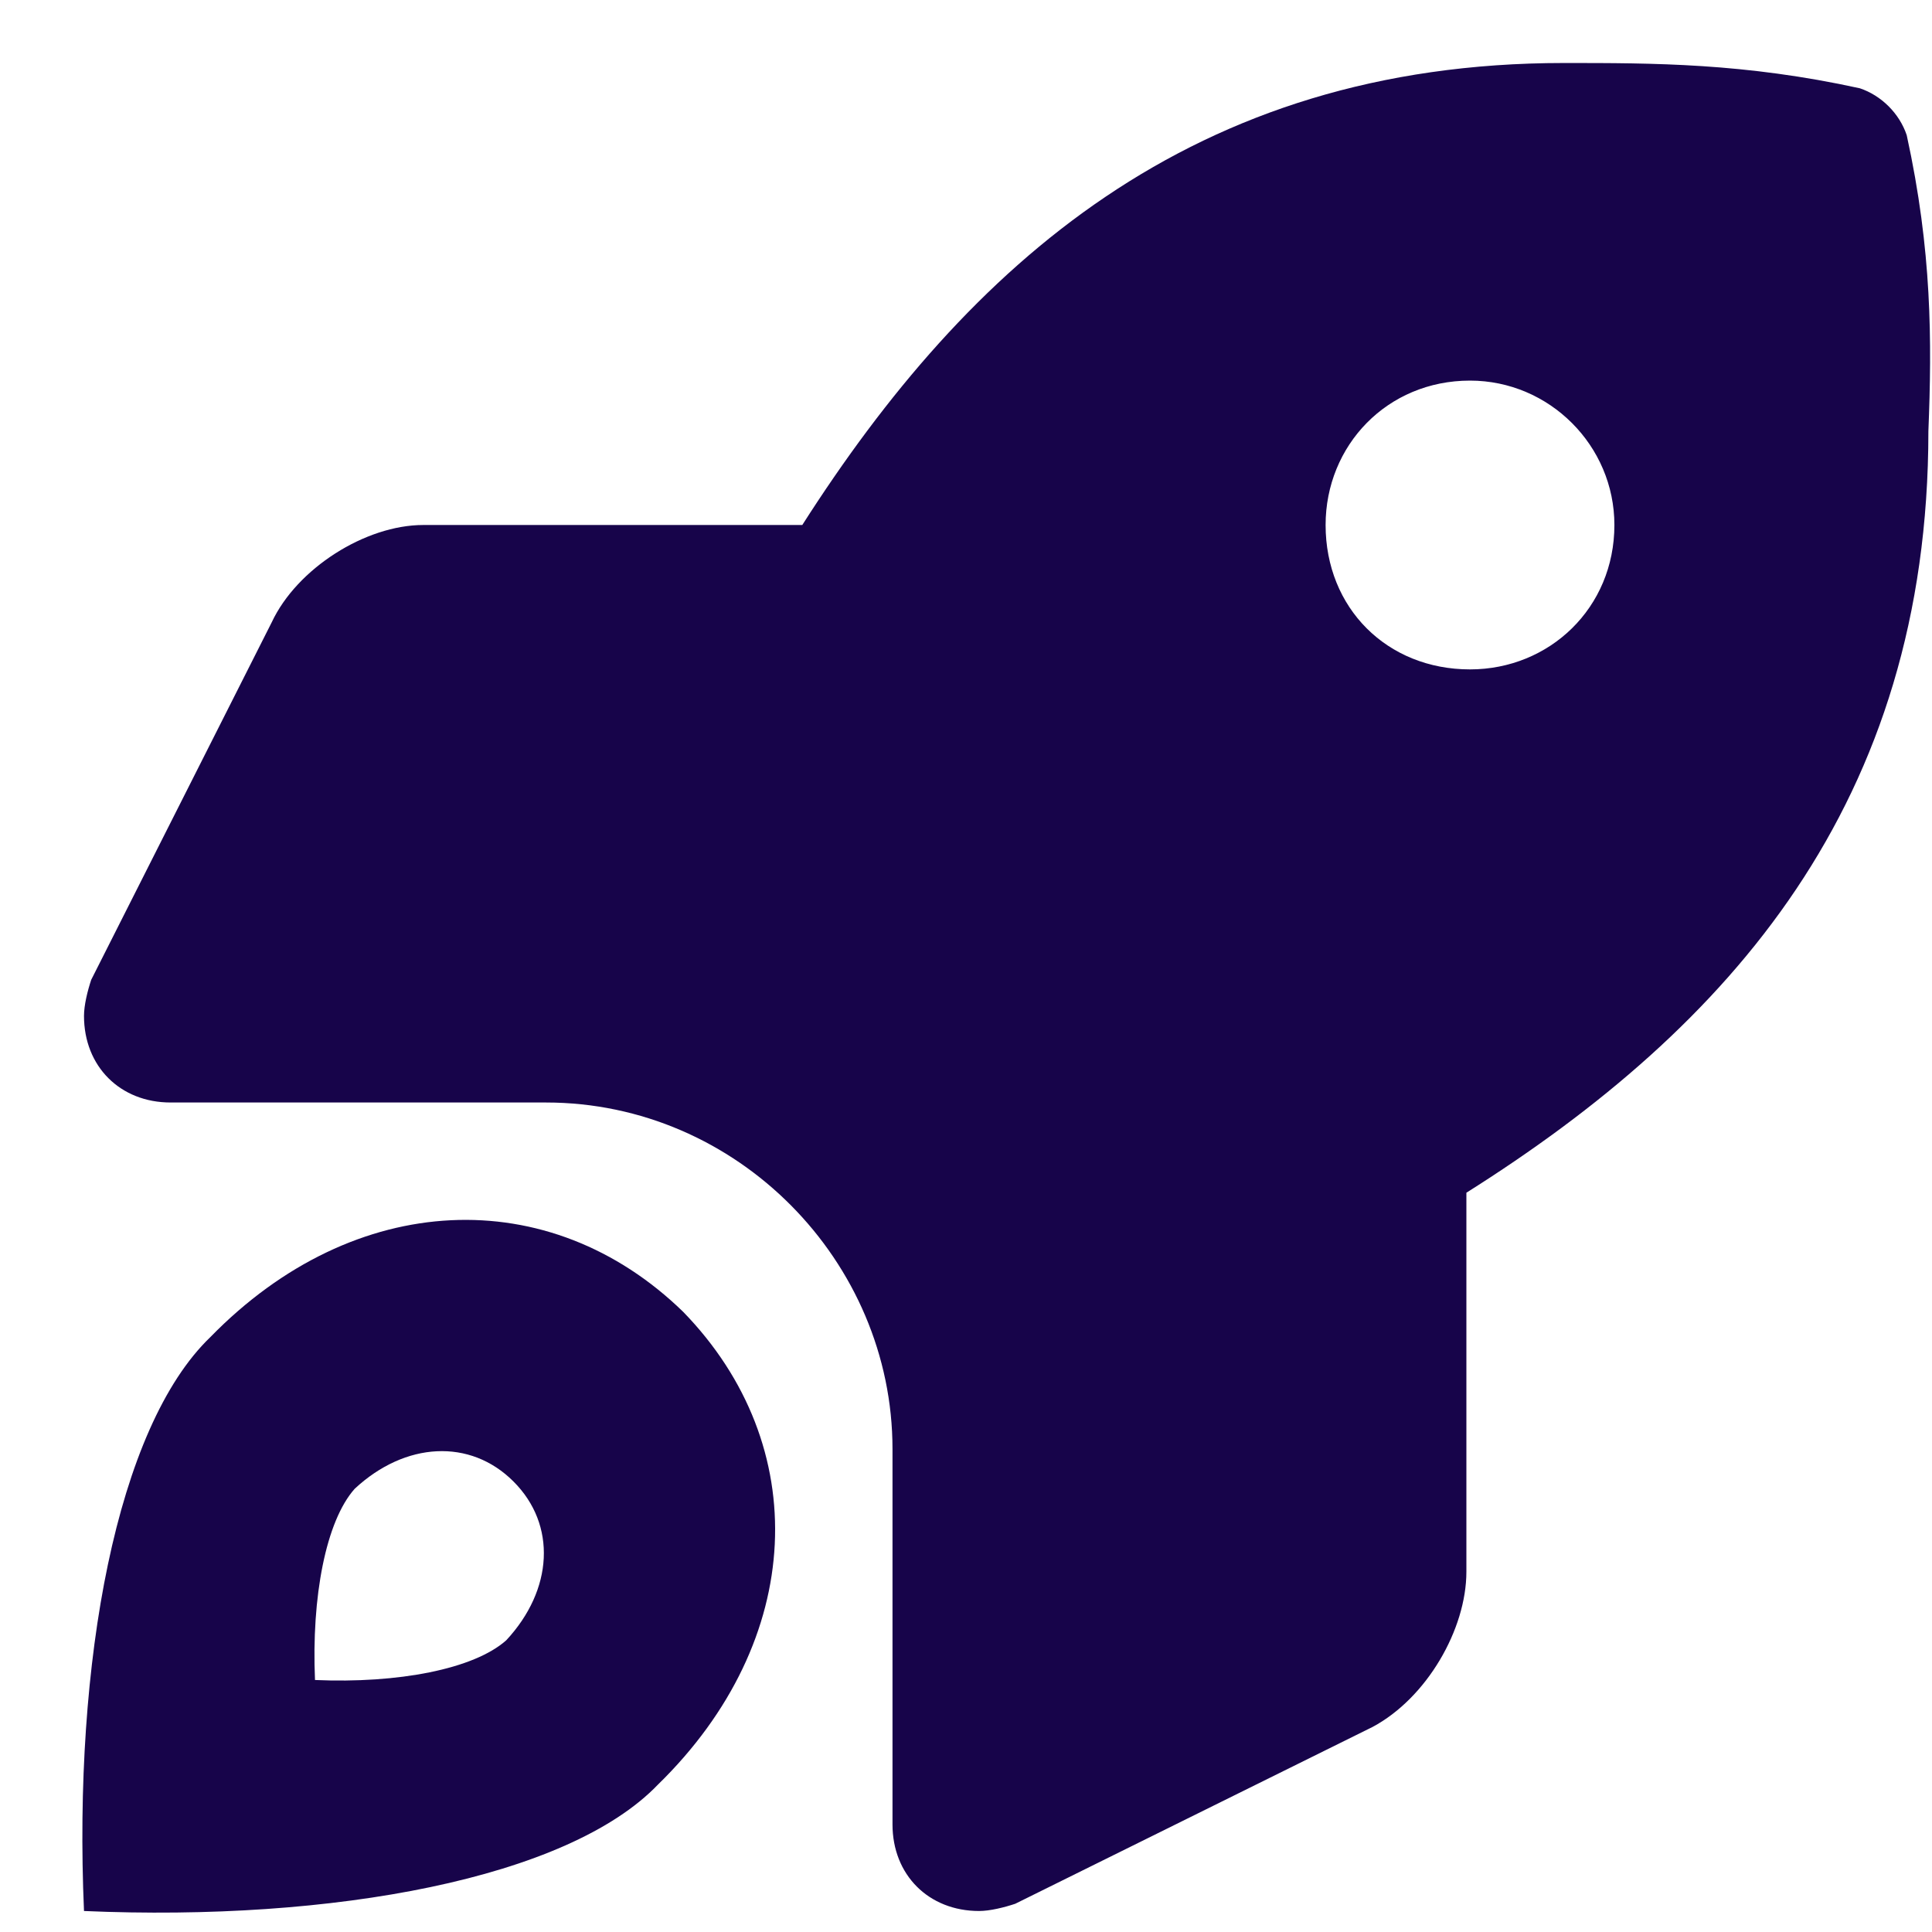 <svg width="23" height="23" viewBox="0 0 23 23" fill="none" xmlns="http://www.w3.org/2000/svg">
<path d="M22.699 1.609C23 2.984 23 4.059 22.957 5.133C22.957 9.559 20.594 12.223 17.457 14.199V18.711C17.457 19.398 16.984 20.215 16.34 20.559L12.086 22.664C11.957 22.707 11.785 22.75 11.656 22.75C11.055 22.75 10.625 22.32 10.625 21.719V17.25C10.625 15.016 8.777 13.125 6.5 13.125H2.031C1.43 13.125 1 12.695 1 12.094C1 11.965 1.043 11.793 1.086 11.664L3.234 7.41C3.535 6.766 4.352 6.25 5.039 6.25H9.551C11.527 3.156 14.191 0.75 18.617 0.75C19.691 0.75 20.766 0.75 22.141 1.051C22.398 1.137 22.613 1.352 22.699 1.609ZM17.5 7.969C18.445 7.969 19.219 7.238 19.219 6.25C19.219 5.305 18.445 4.531 17.5 4.531C16.512 4.531 15.781 5.305 15.781 6.25C15.781 7.238 16.512 7.969 17.5 7.969ZM2.504 15.918C4.223 14.156 6.543 14.07 8.133 15.617C9.68 17.207 9.594 19.527 7.832 21.246C6.758 22.363 3.965 22.879 1 22.75C0.871 19.785 1.387 16.992 2.504 15.918ZM6.027 19.527C6.586 18.926 6.629 18.152 6.113 17.637C5.598 17.121 4.824 17.164 4.223 17.723C3.879 18.109 3.707 19.012 3.75 20C4.738 20.043 5.641 19.871 6.027 19.527Z" fill="#17044A"/>
</svg>

